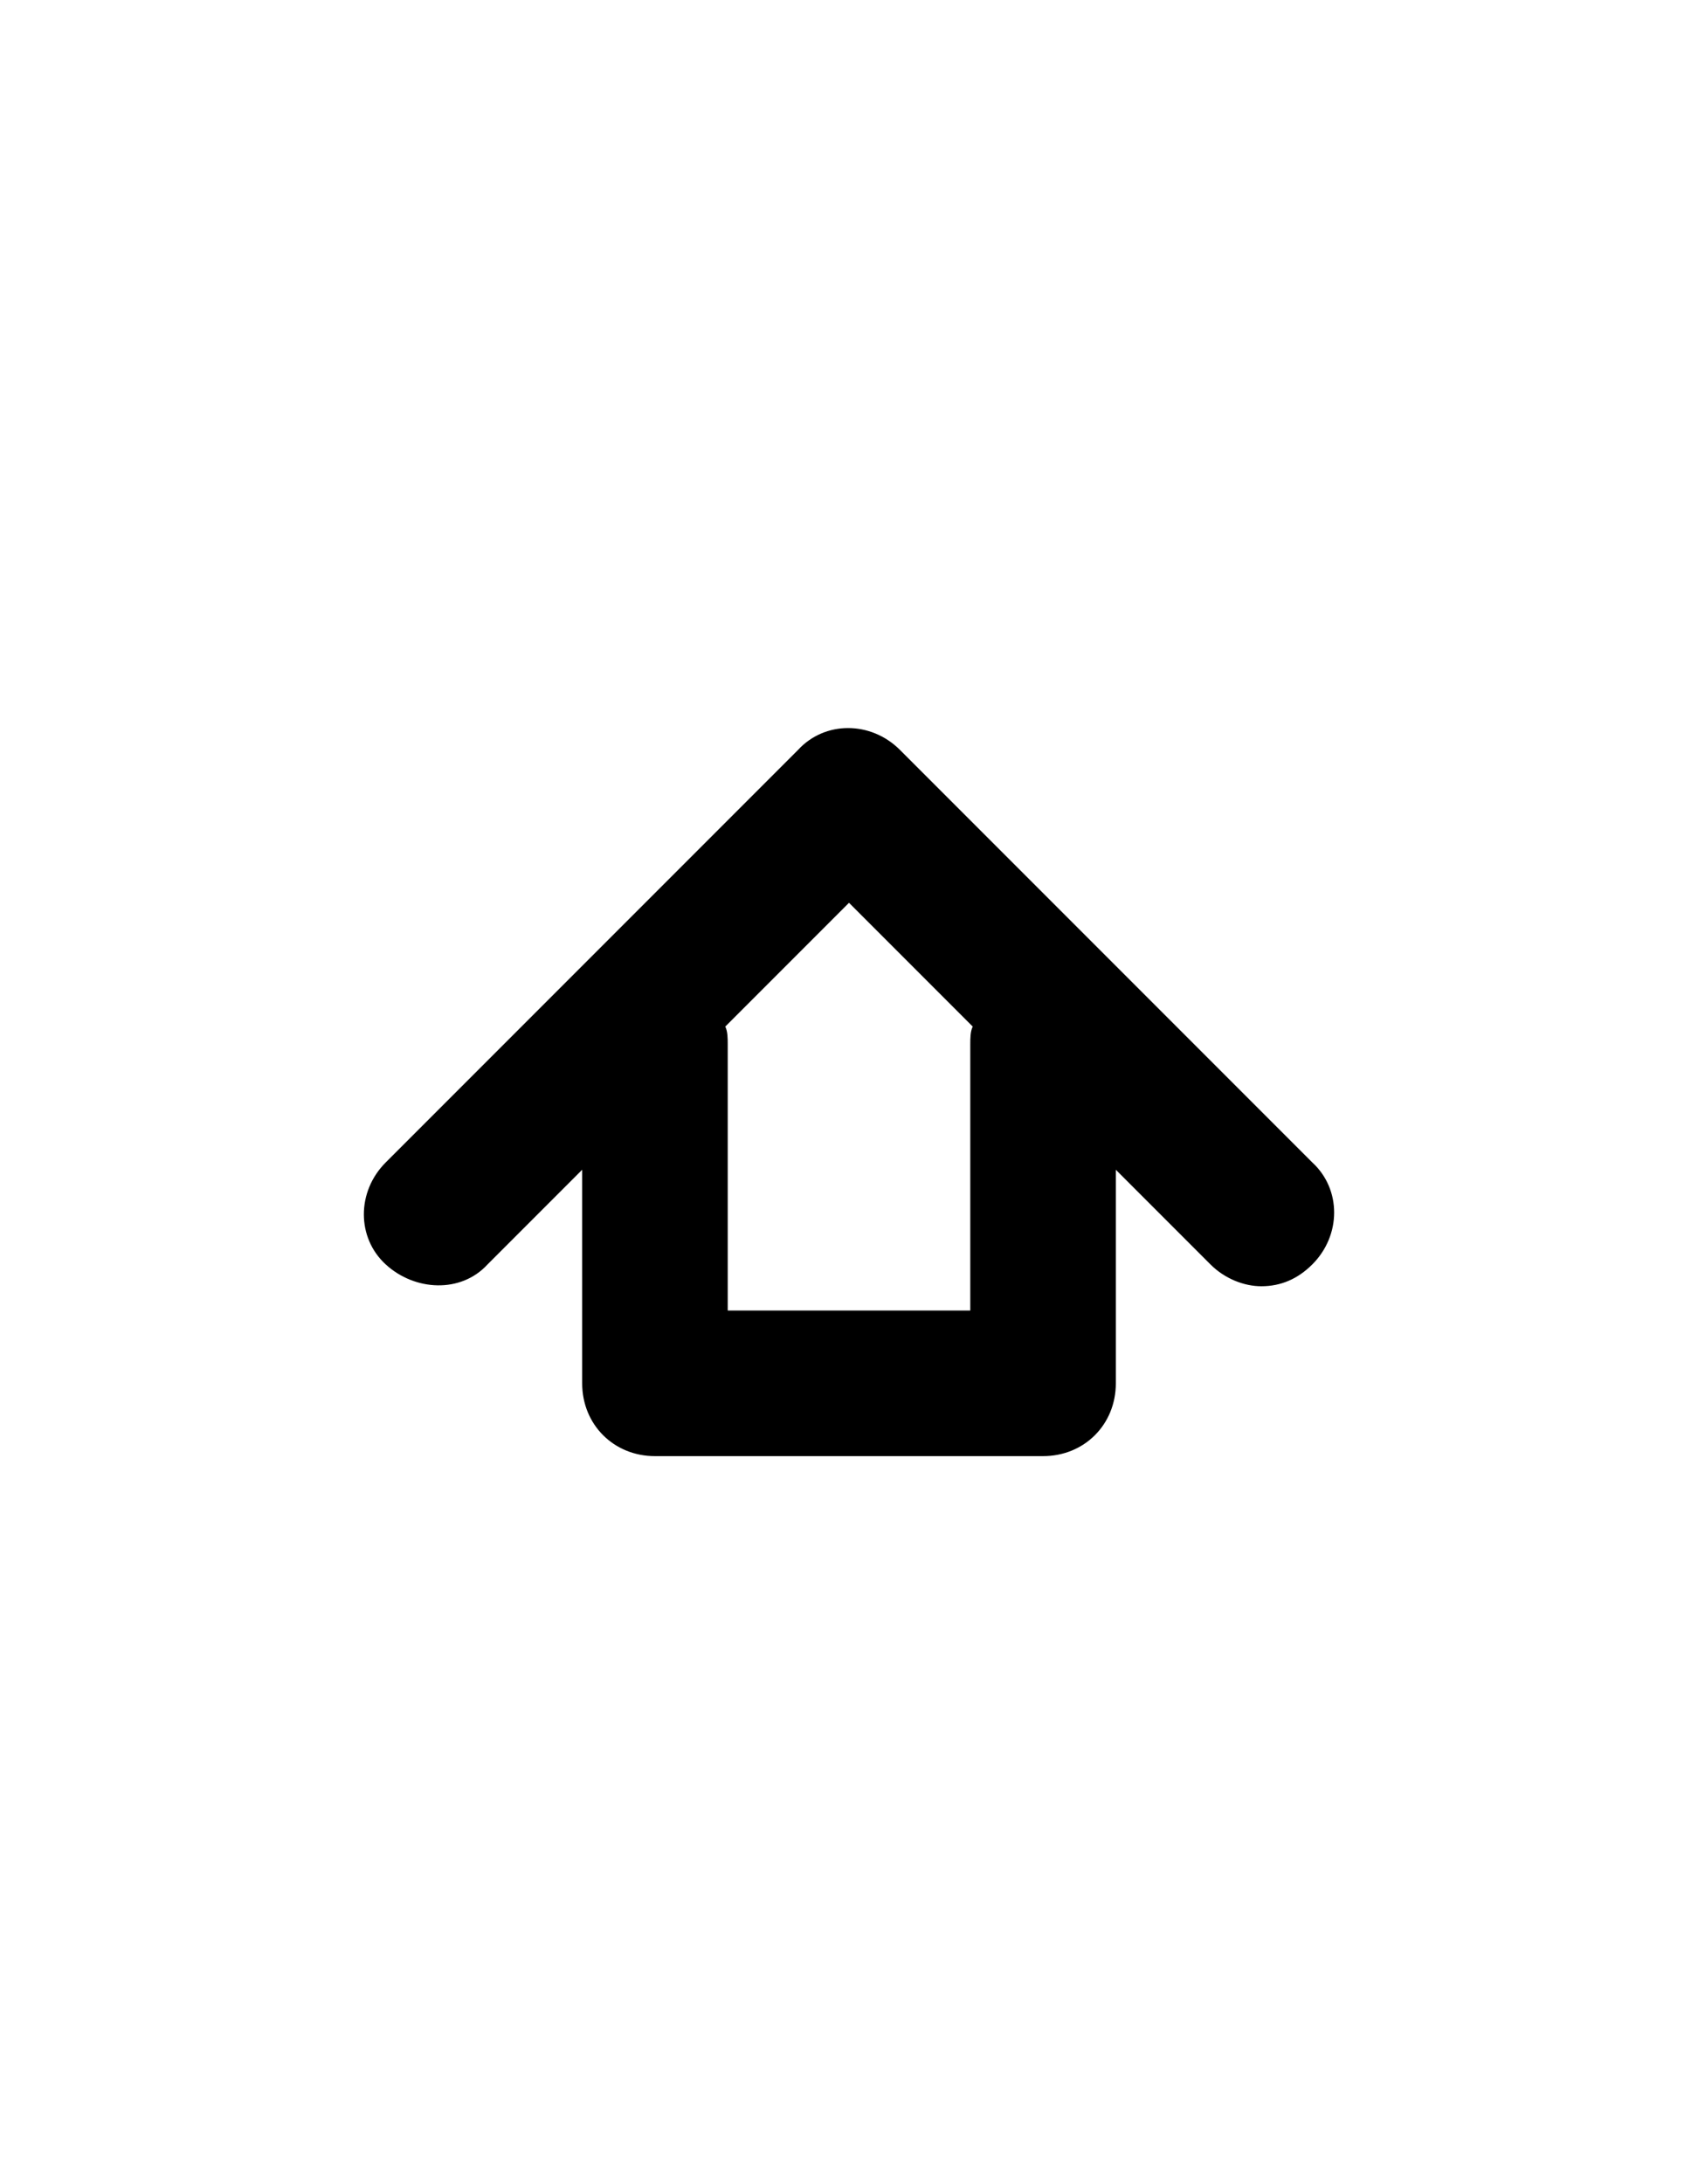 <svg xmlns="http://www.w3.org/2000/svg" xml:space="preserve" viewBox="0 0 70 90"><path d="m54.1 47.9-17-17c-1.2-1.2-3.1-1.2-4.2 0l-17 17c-1.2 1.2-1.2 3.1 0 4.2s3.1 1.2 4.2 0l3.9-3.9V57c0 1.7 1.3 3 3 3h16c1.7 0 3-1.3 3-3v-8.8l3.9 3.9c.6.6 1.4.9 2.1.9.8 0 1.5-.3 2.1-.9 1.2-1.2 1.2-3.1 0-4.2zM40 43v11H30V43c0-.2 0-.5-.1-.7l5.1-5.1 5.1 5.1c-.1.2-.1.5-.1.7z"/></svg>